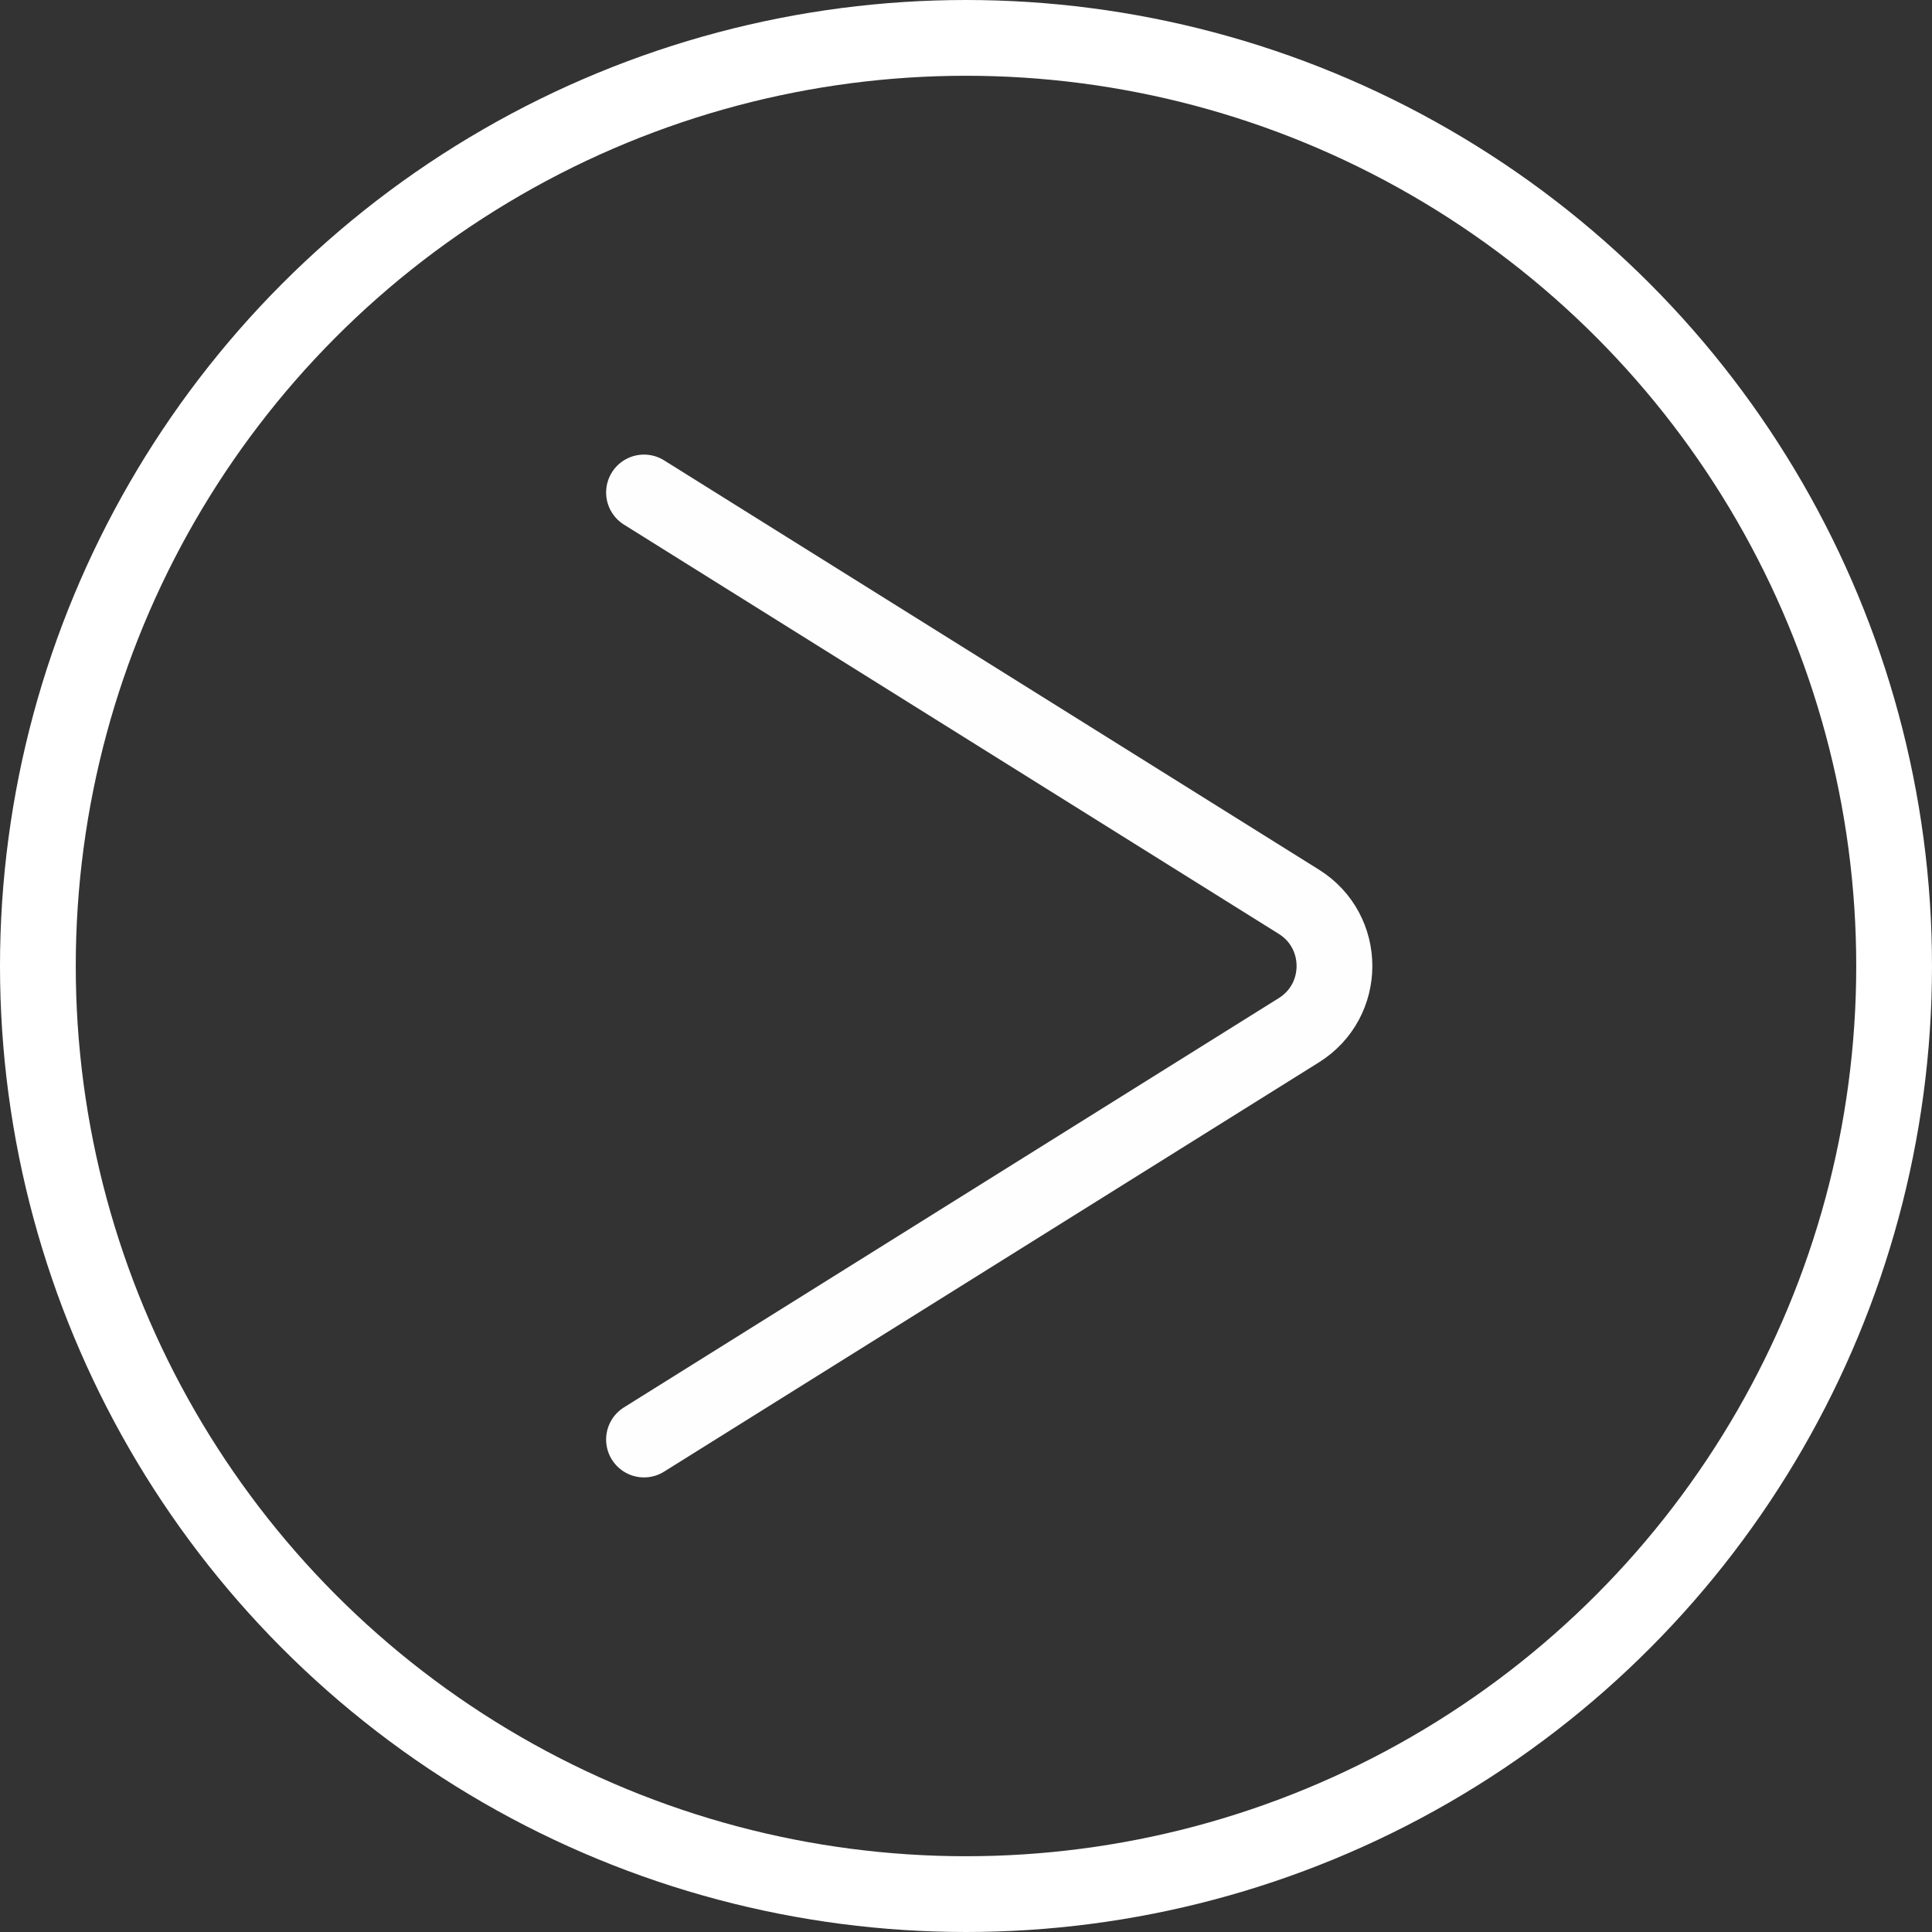<svg width="51" height="51" viewBox="0 0 51 51" fill="none" xmlns="http://www.w3.org/2000/svg">
<rect x="0" y="0" width="51" height="51" fill="#333333" stroke="none"/>
<path d="M17 38L34.286 27.196C35.54 26.413 35.54 24.587 34.286 23.804L17 13" stroke="#FEFEFE" stroke-width="2" stroke-linecap="round"/>
<circle cx="25.5" cy="25.5" r="24.5" stroke="white" stroke-width="2"/>
</svg>
